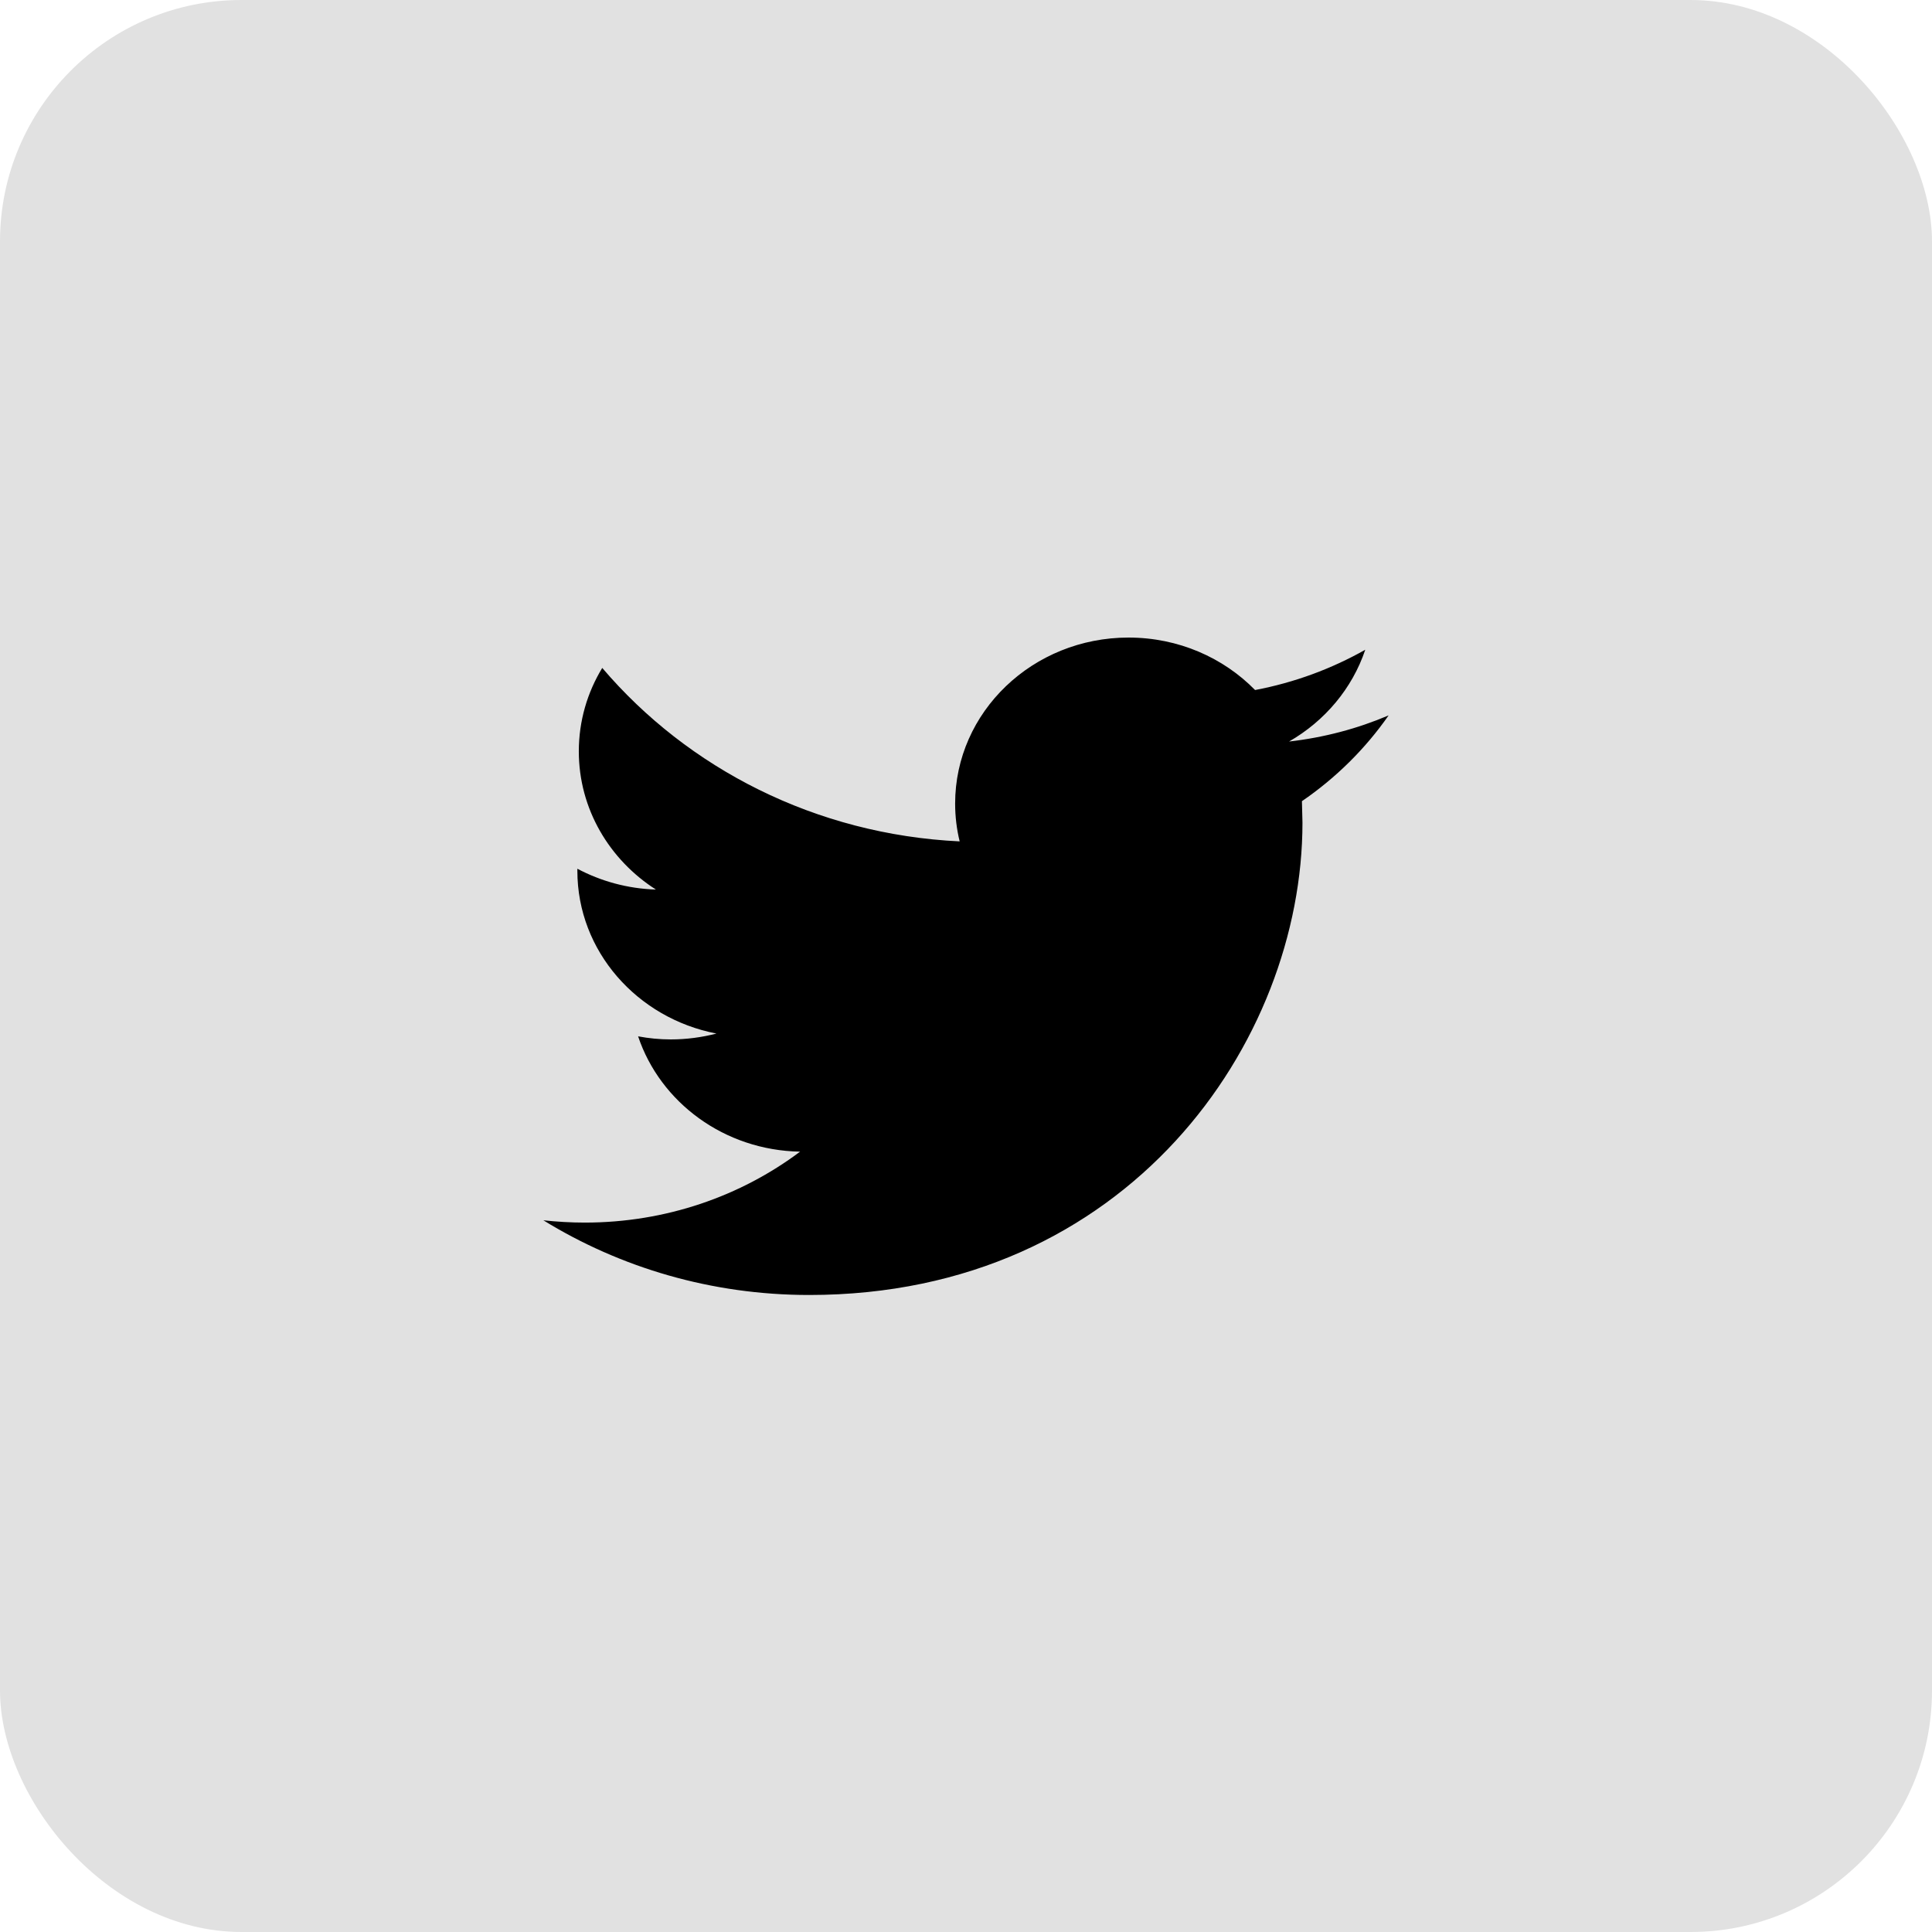<svg width="32" height="32" viewBox="0 0 32 32" fill="none" xmlns="http://www.w3.org/2000/svg">
<rect opacity="0.12" width="32" height="32" rx="4" fill="currentColor"/>
<path d="M23 11.849C22.485 12.068 21.932 12.216 21.351 12.282C21.944 11.942 22.398 11.402 22.613 10.762C22.057 11.076 21.443 11.305 20.788 11.429C20.264 10.894 19.519 10.56 18.692 10.56C17.106 10.56 15.82 11.792 15.82 13.31C15.82 13.525 15.846 13.735 15.895 13.936C13.508 13.822 11.392 12.727 9.975 11.063C9.728 11.469 9.587 11.941 9.587 12.445C9.587 13.399 10.094 14.241 10.864 14.734C10.394 14.719 9.951 14.595 9.563 14.389V14.423C9.563 15.755 10.554 16.866 11.867 17.119C11.626 17.181 11.373 17.216 11.11 17.216C10.925 17.216 10.745 17.198 10.569 17.165C10.935 18.258 11.995 19.053 13.252 19.075C12.269 19.812 11.03 20.25 9.685 20.25C9.453 20.25 9.225 20.236 9 20.212C10.271 20.994 11.78 21.449 13.402 21.449C18.685 21.449 21.573 17.259 21.573 13.626L21.564 13.27C22.128 12.884 22.616 12.4 23 11.849Z" fill="currentColor"/>
</svg>
